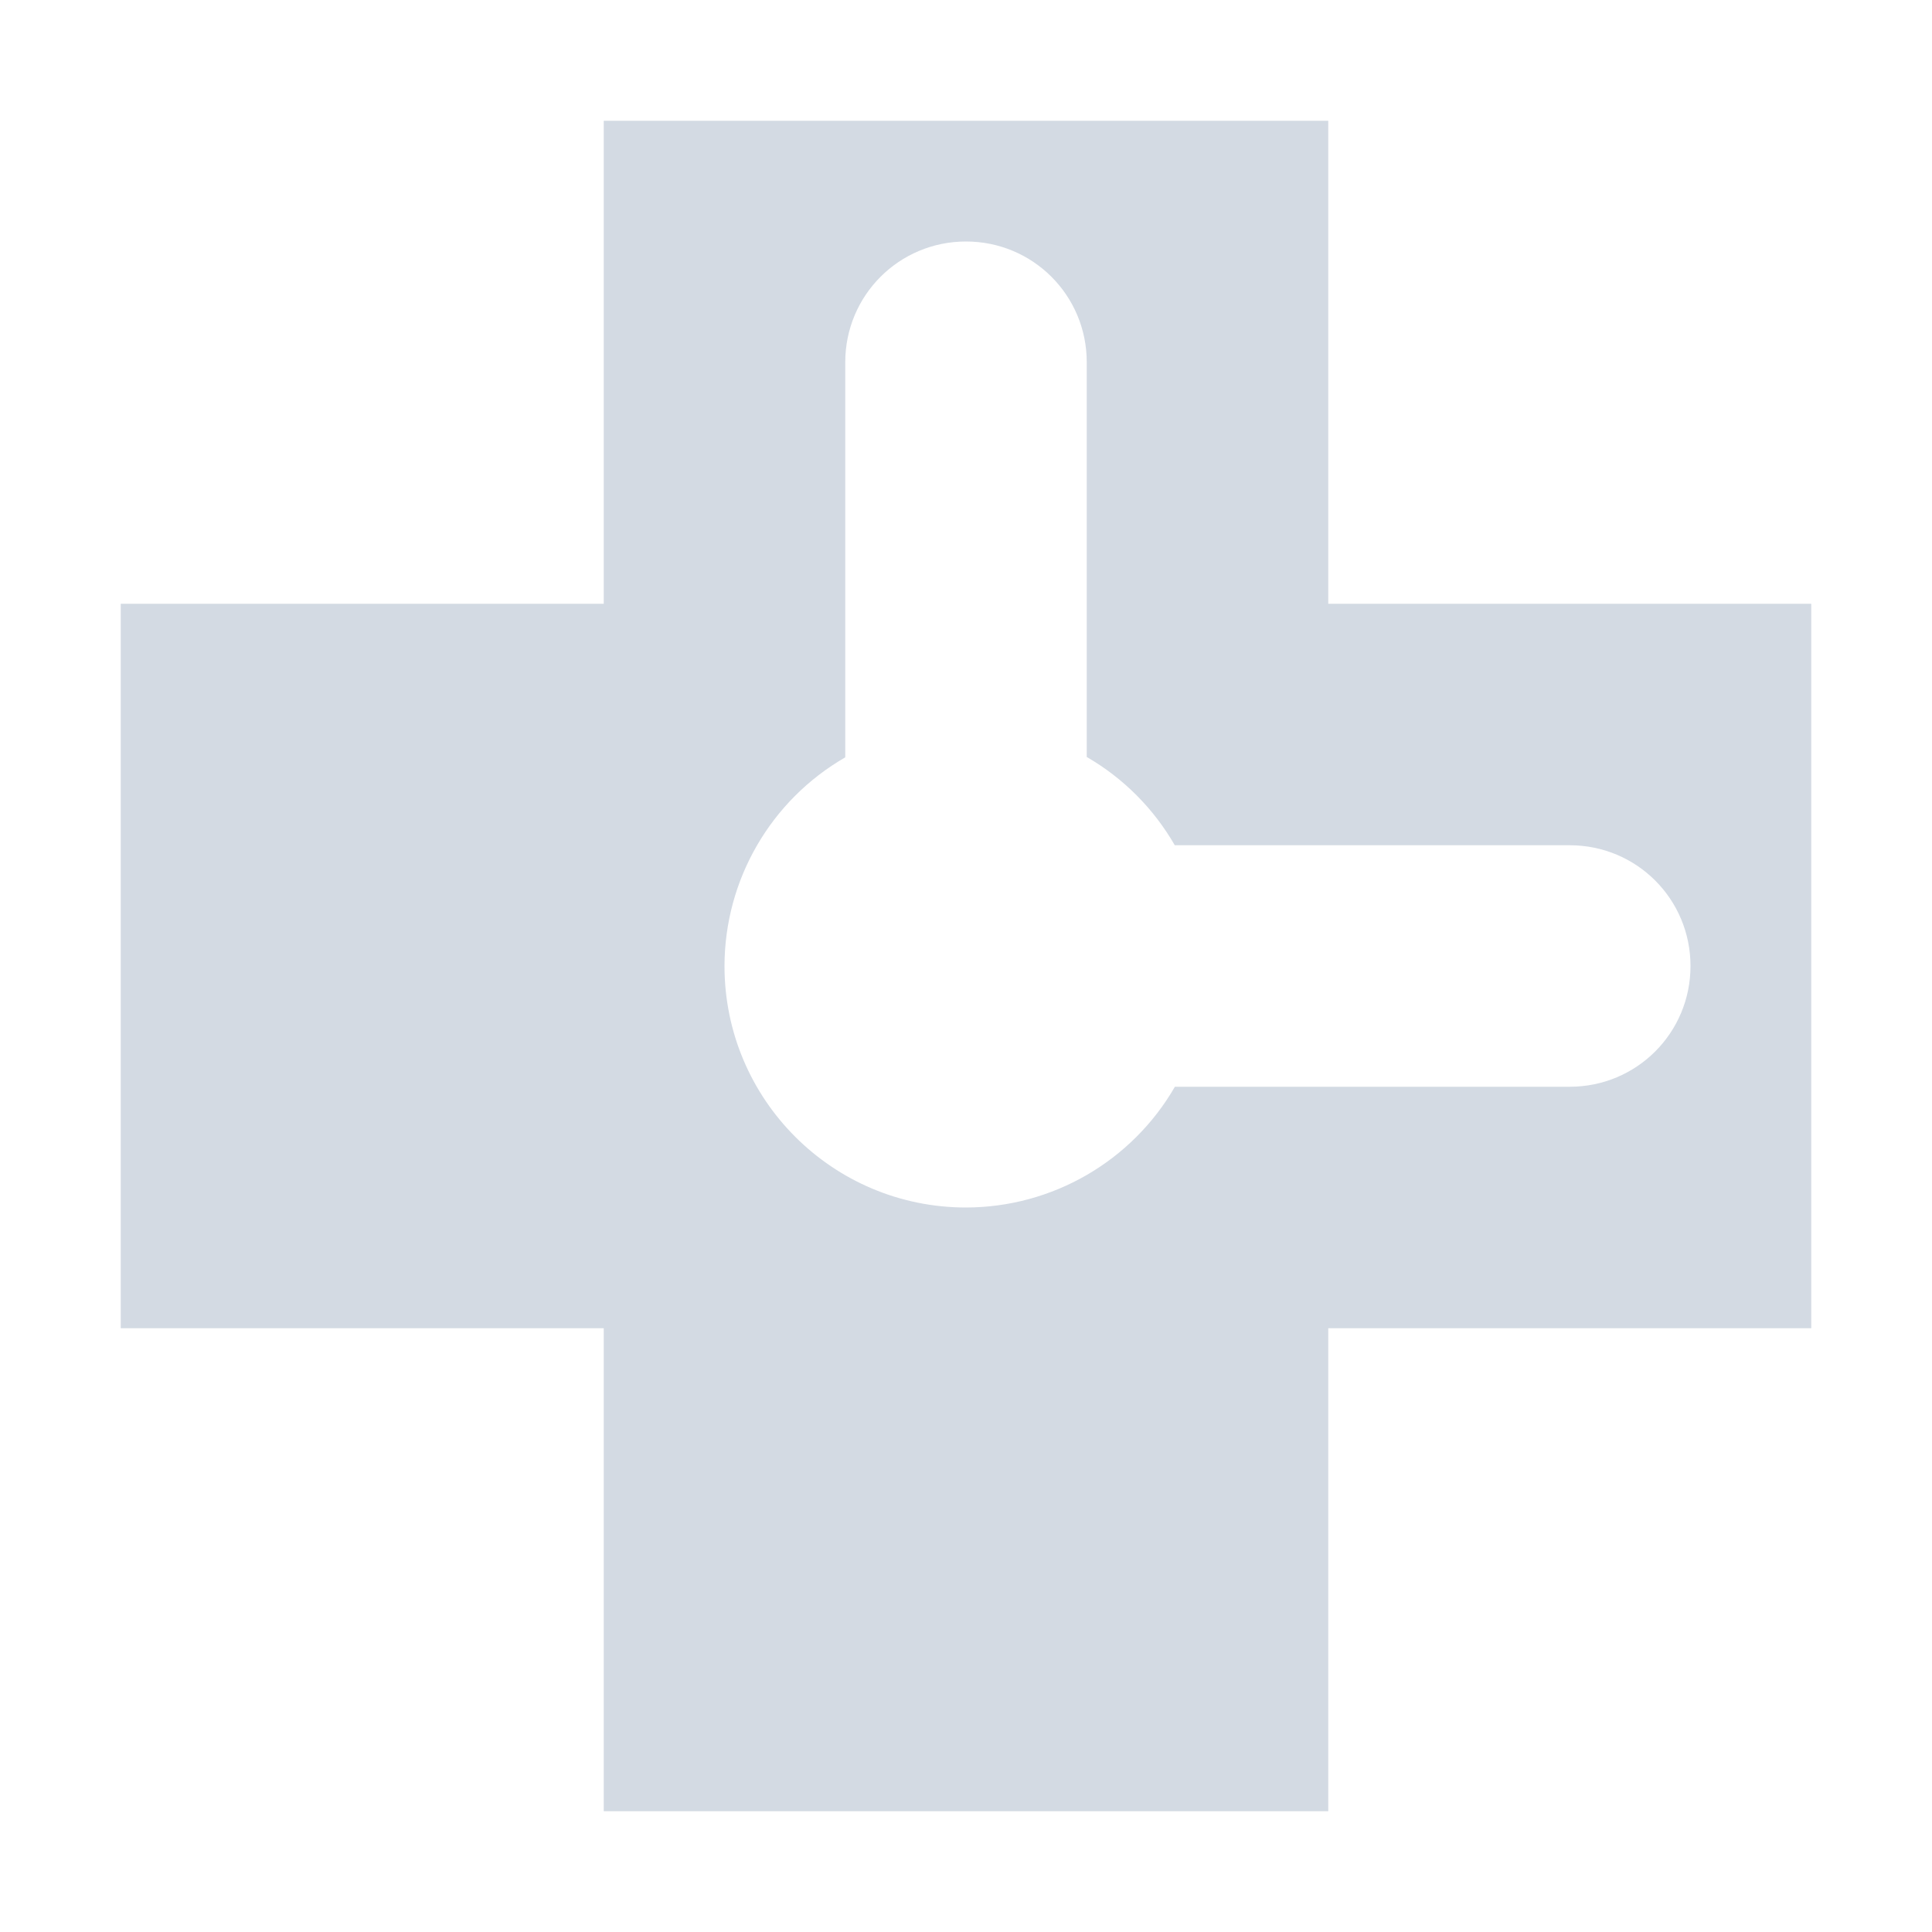 <svg height="16" width="16" xmlns="http://www.w3.org/2000/svg"><path d="m5 1v4h-4v6h4v4h6v-4h4v-6h-4v-4zm3 1c .554 0 1 .446 1 1v3.269c.303.175.554.427.729.731h3.271c.554 0 1 .446 1 1s-.446 1-1 1h-3.27c-.357.618-1.016.999-1.73 1-1.105 0-2-.895-2-2 .001-.713.382-1.372 1-1.728v-3.272c0-.554.446-1 1-1z" fill="#d3dae3" fill-rule="evenodd"/></svg>